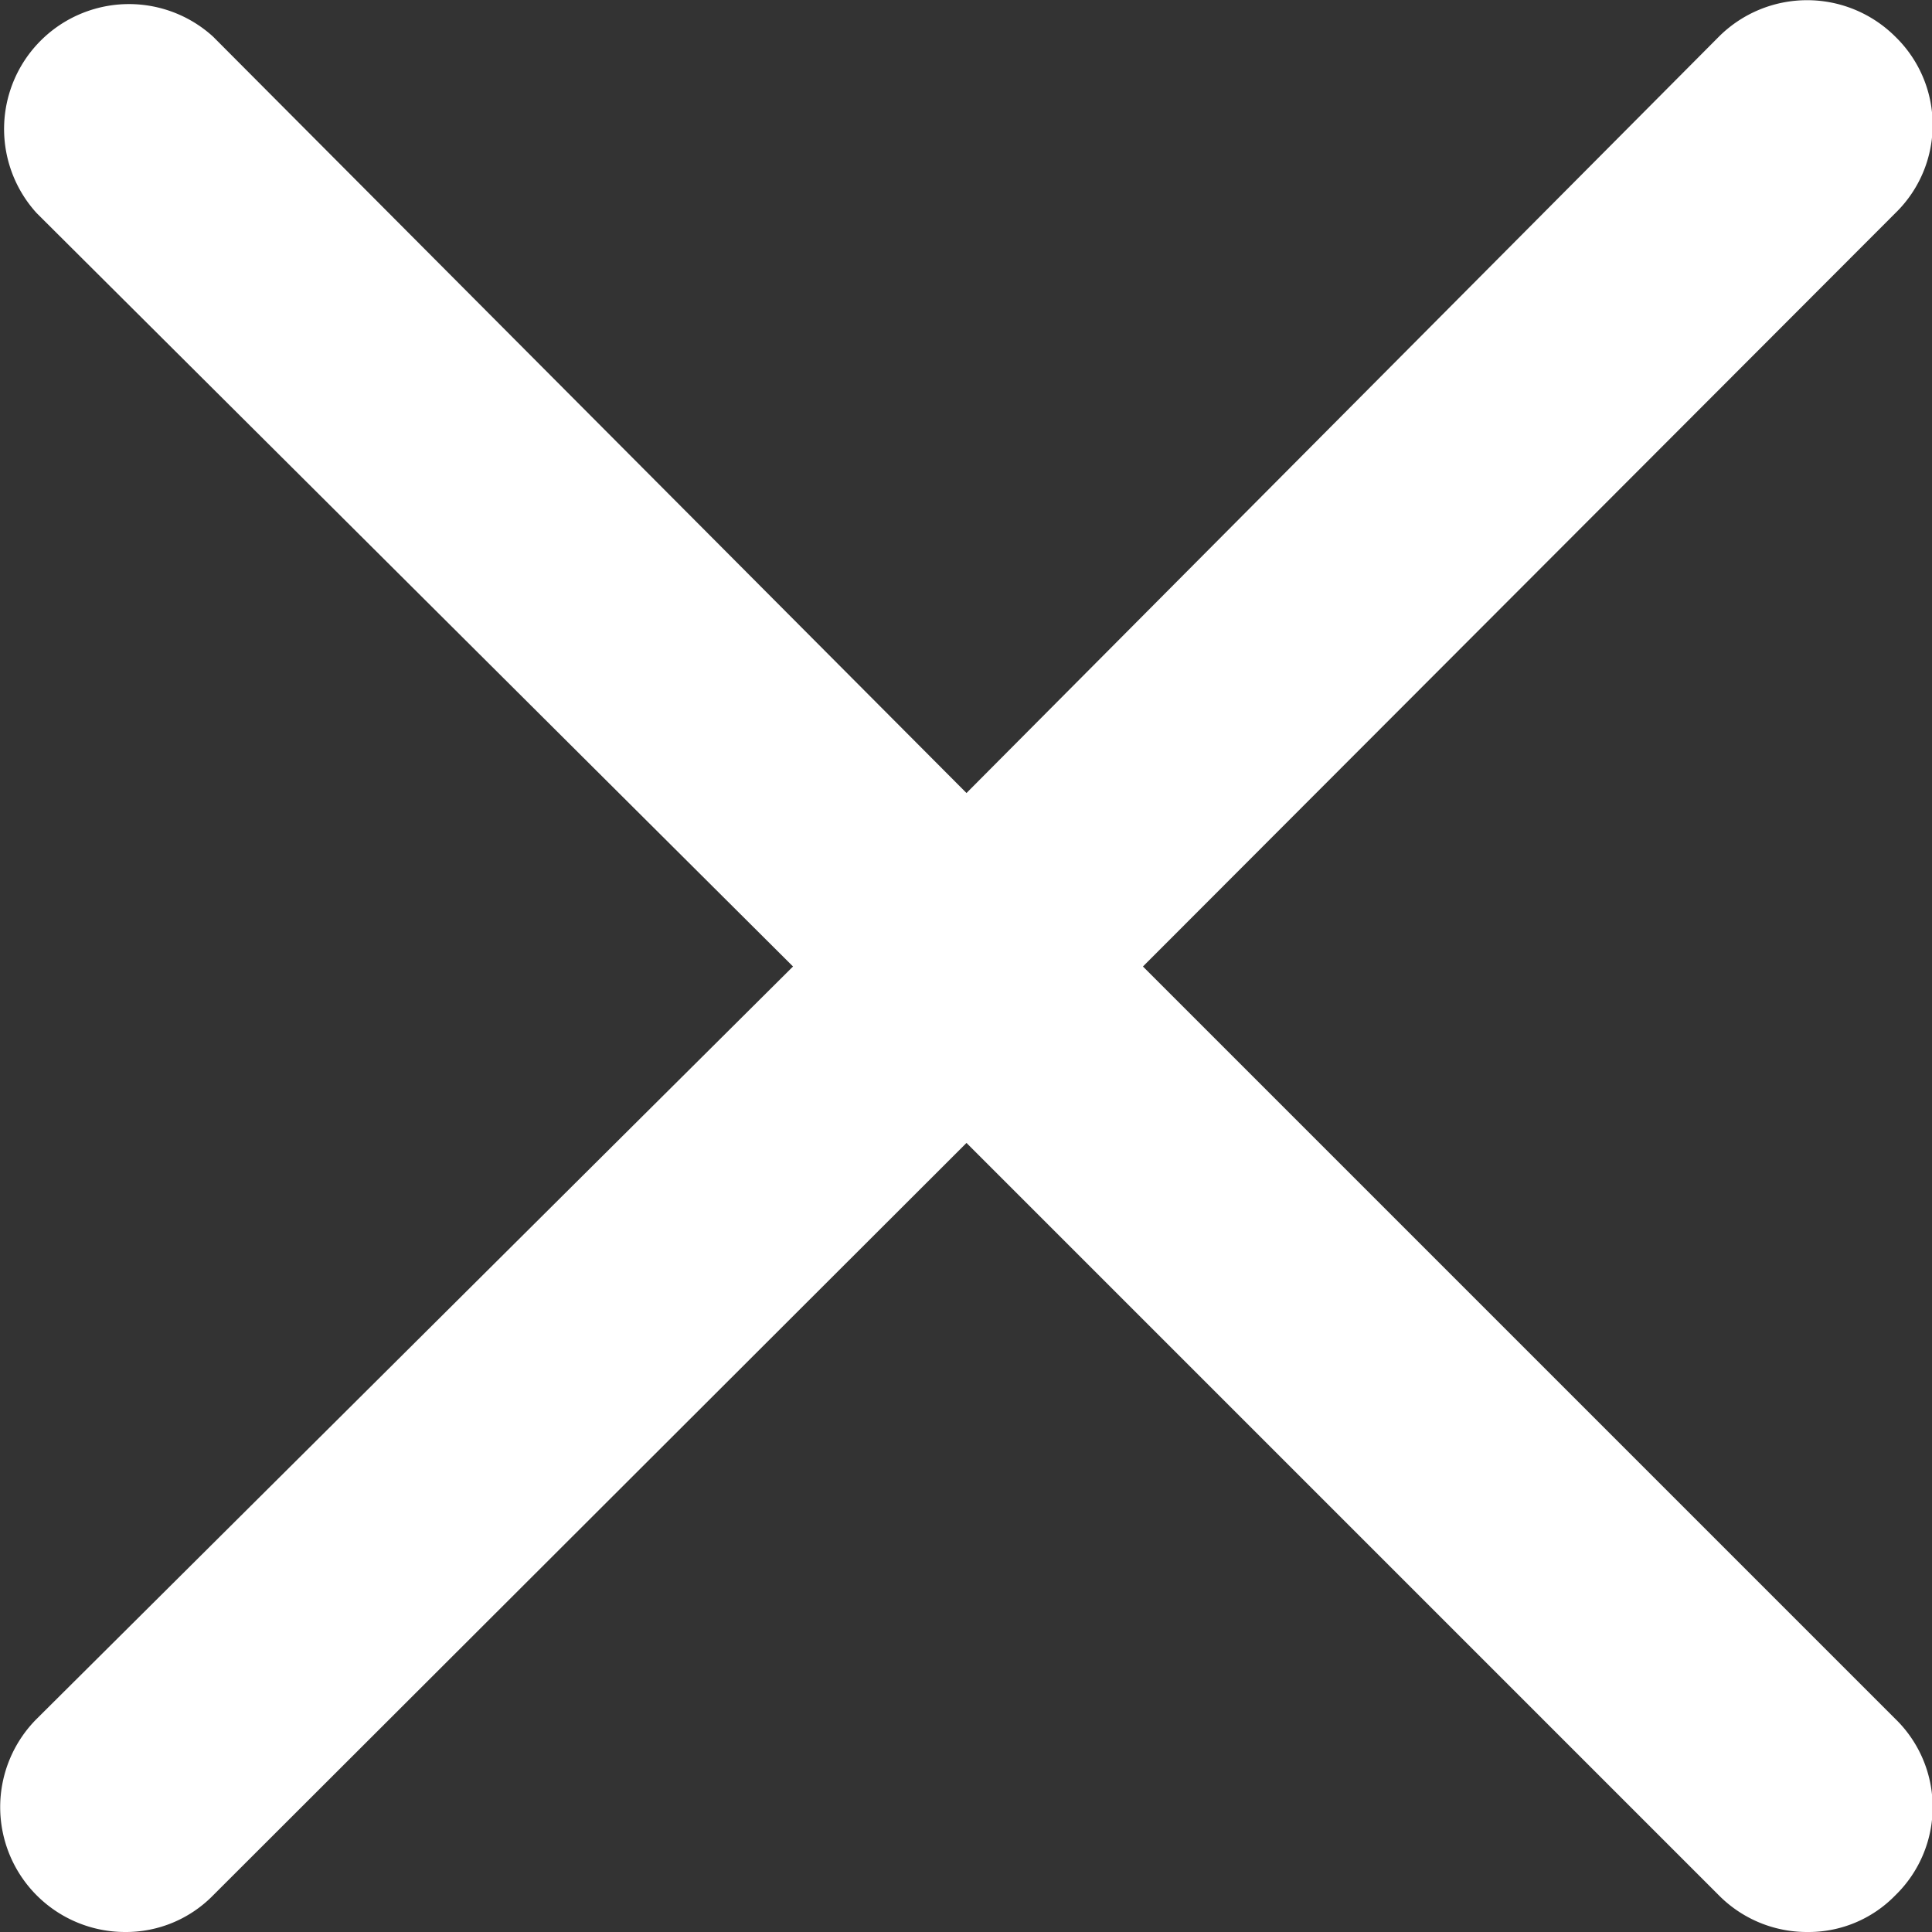 <svg xmlns="http://www.w3.org/2000/svg" viewBox="0 0 19.49 19.49"><rect x="0" y="0" width="19.49" height="19.49" fill="#333333" stroke="none"/><defs><style>.cls-1{fill:#fff;}</style></defs><g id="Capa_2" data-name="Capa 2"><g id="Capa_1-2" data-name="Capa 1"><path class="cls-1" d="M11.53,9.75l7.59-7.6a1.24,1.24,0,0,0,0-1.78,1.26,1.26,0,0,0-1.78,0L9.75,8,2.15.37A1.26,1.26,0,0,0,.37,2.15L8,9.75.37,17.34a1.26,1.26,0,0,0,.89,2.15,1.23,1.23,0,0,0,.89-.37l7.6-7.59,7.59,7.59a1.25,1.25,0,0,0,.89.37,1.22,1.22,0,0,0,.89-.37,1.24,1.24,0,0,0,0-1.78Z"/></g></g></svg>